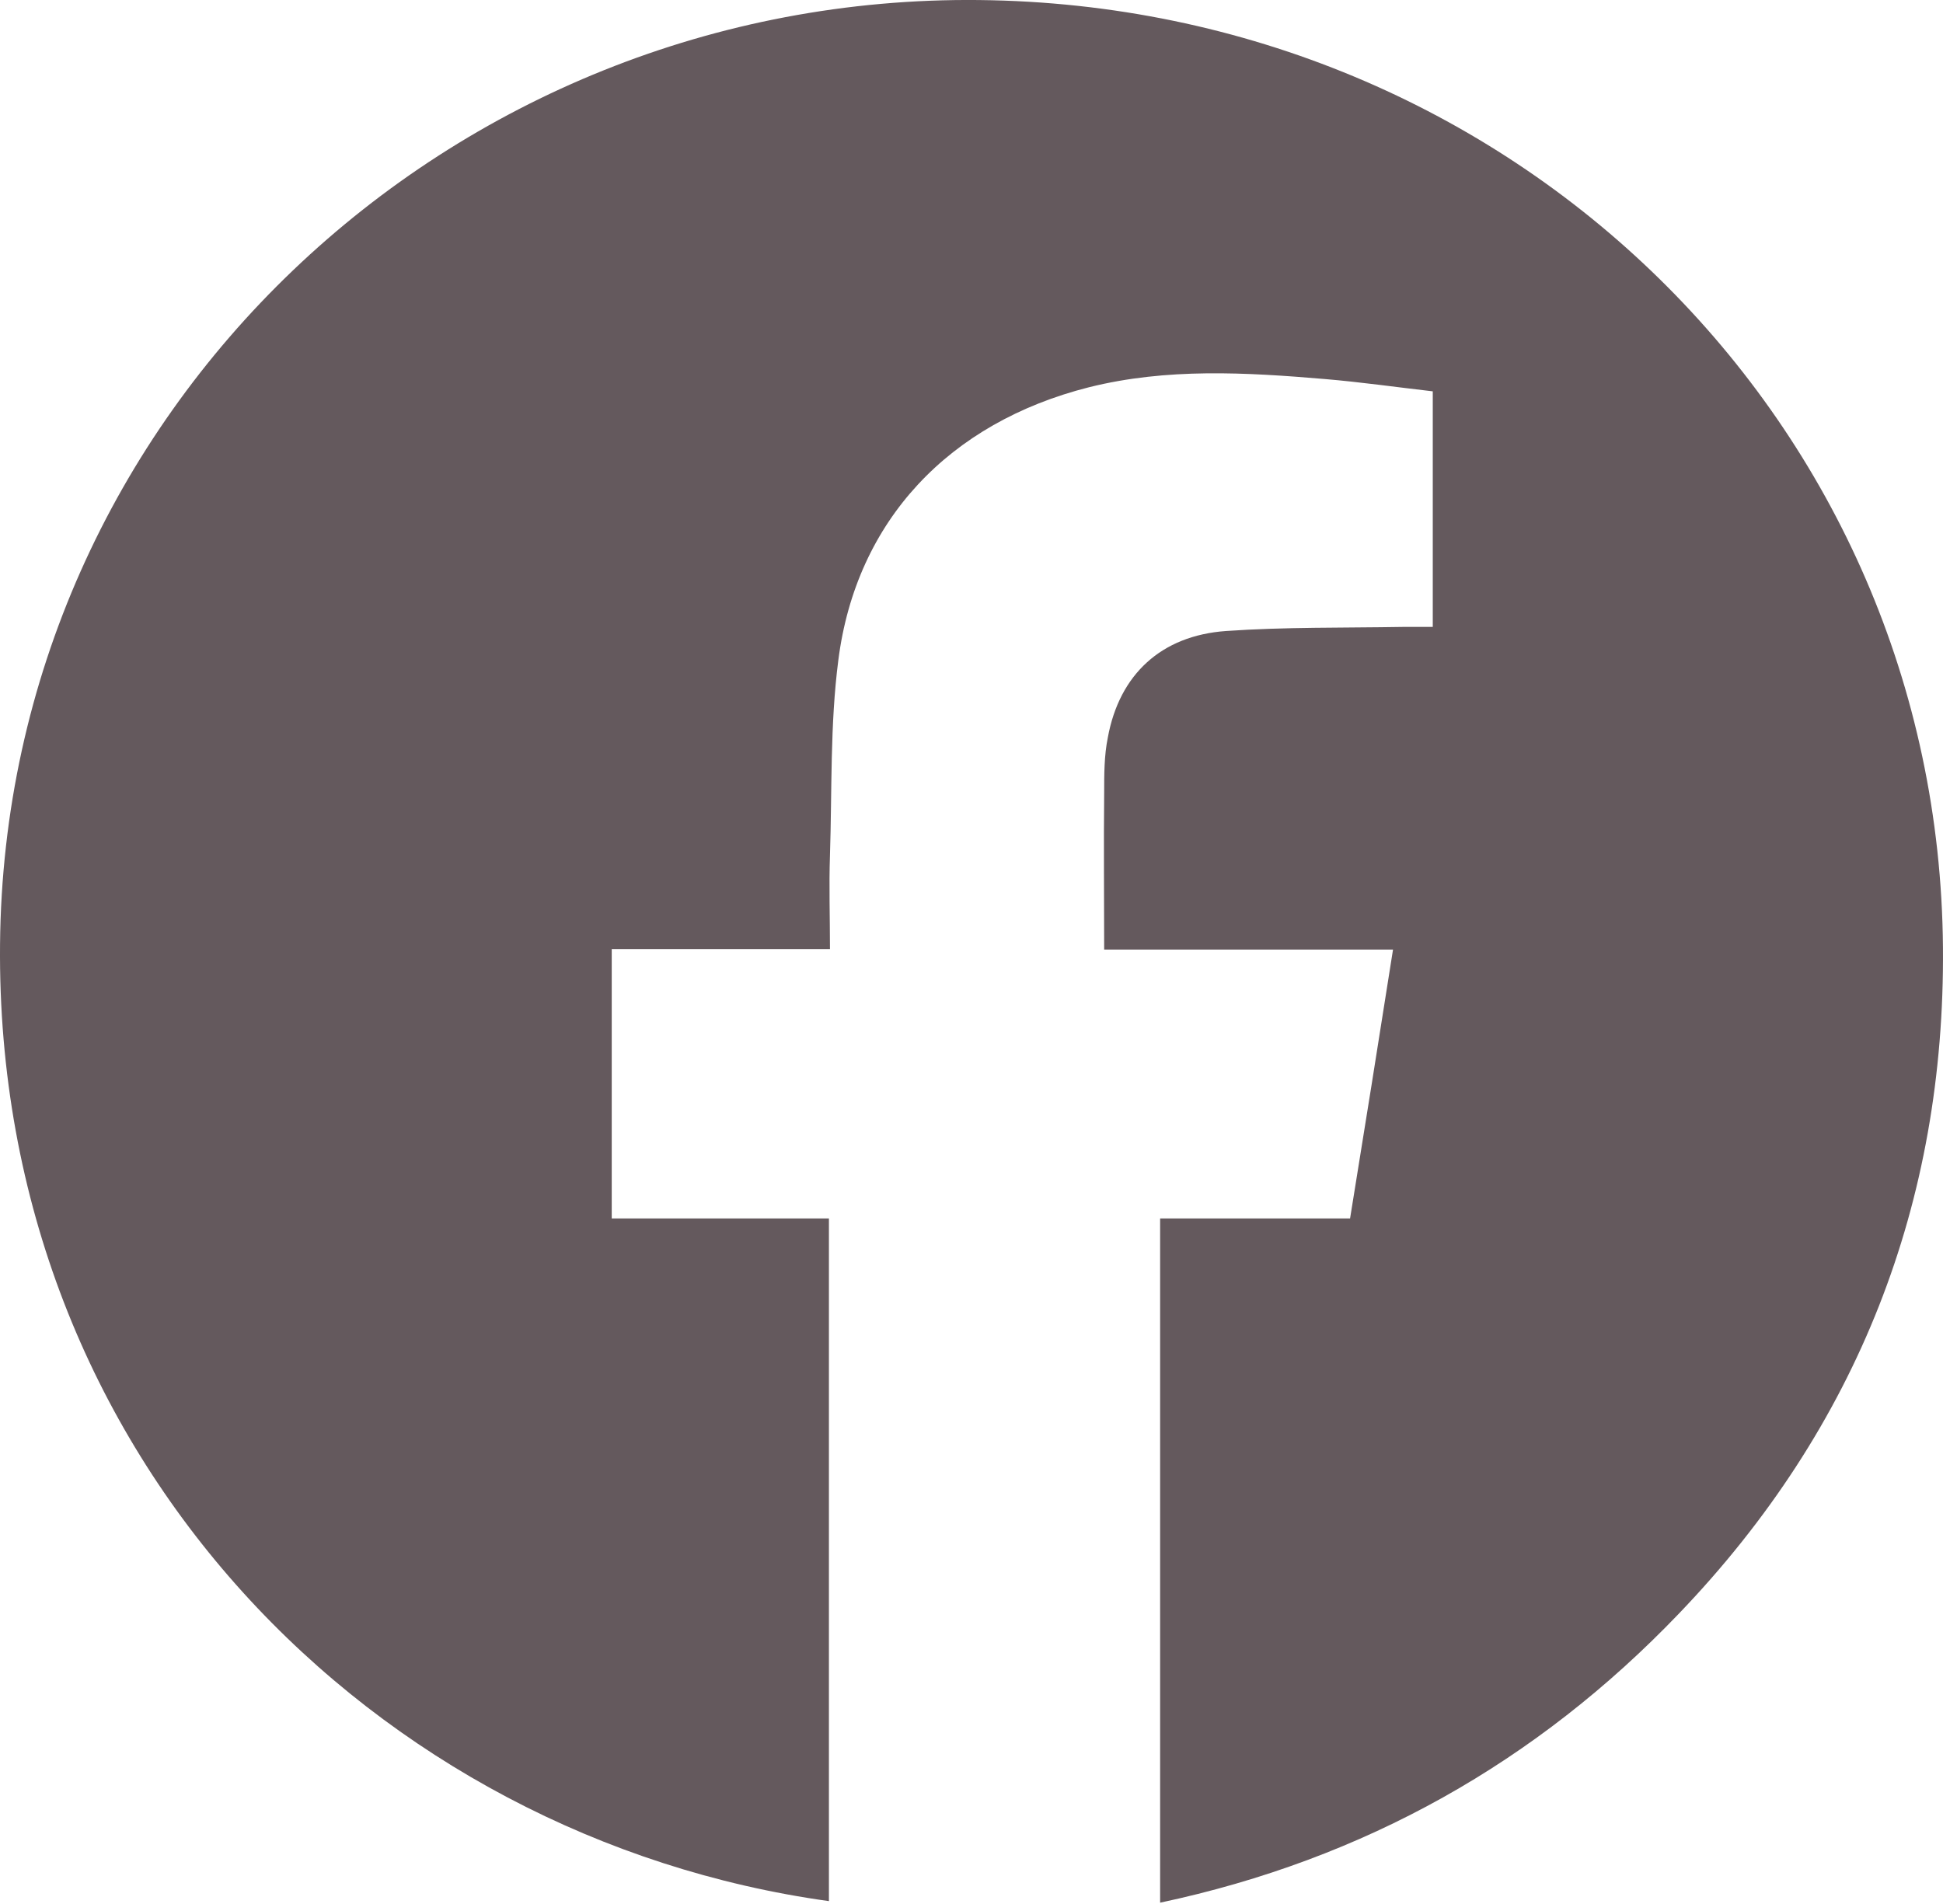 <svg width="50" height="49" viewBox="0 0 50 49" fill="none" xmlns="http://www.w3.org/2000/svg">
<path d="M21.331 48.926C9.669 47.305 -0.12 37.552 0.001 24.306C0.122 10.585 11.595 -0.144 25.195 0.001C38.93 0.146 49.891 10.875 49.999 24.385C50.053 30.935 47.818 36.721 43.199 41.532C39.55 45.341 35.12 47.846 29.854 48.966C29.854 43.074 29.854 37.249 29.854 31.357C31.484 31.357 33.1 31.357 34.742 31.357C35.12 29.024 35.483 26.757 35.847 24.438C33.342 24.438 30.905 24.438 28.414 24.438C28.414 23.067 28.4 21.736 28.414 20.404C28.414 19.93 28.414 19.442 28.508 18.981C28.804 17.36 29.881 16.358 31.551 16.239C33.059 16.134 34.581 16.16 36.089 16.134C36.345 16.134 36.587 16.134 36.87 16.134C36.87 14.104 36.87 12.127 36.87 10.071C35.954 9.966 35.025 9.834 34.096 9.755C32.063 9.583 30.029 9.465 28.023 9.966C24.428 10.875 22.031 13.393 21.573 16.991C21.358 18.651 21.412 20.338 21.358 22.012C21.331 22.803 21.358 23.594 21.358 24.424C19.472 24.424 17.628 24.424 15.742 24.424C15.742 26.744 15.742 29.024 15.742 31.357C17.587 31.357 19.445 31.357 21.331 31.357C21.331 37.249 21.331 43.087 21.331 48.926Z" fill="#64595D"/>
</svg>
